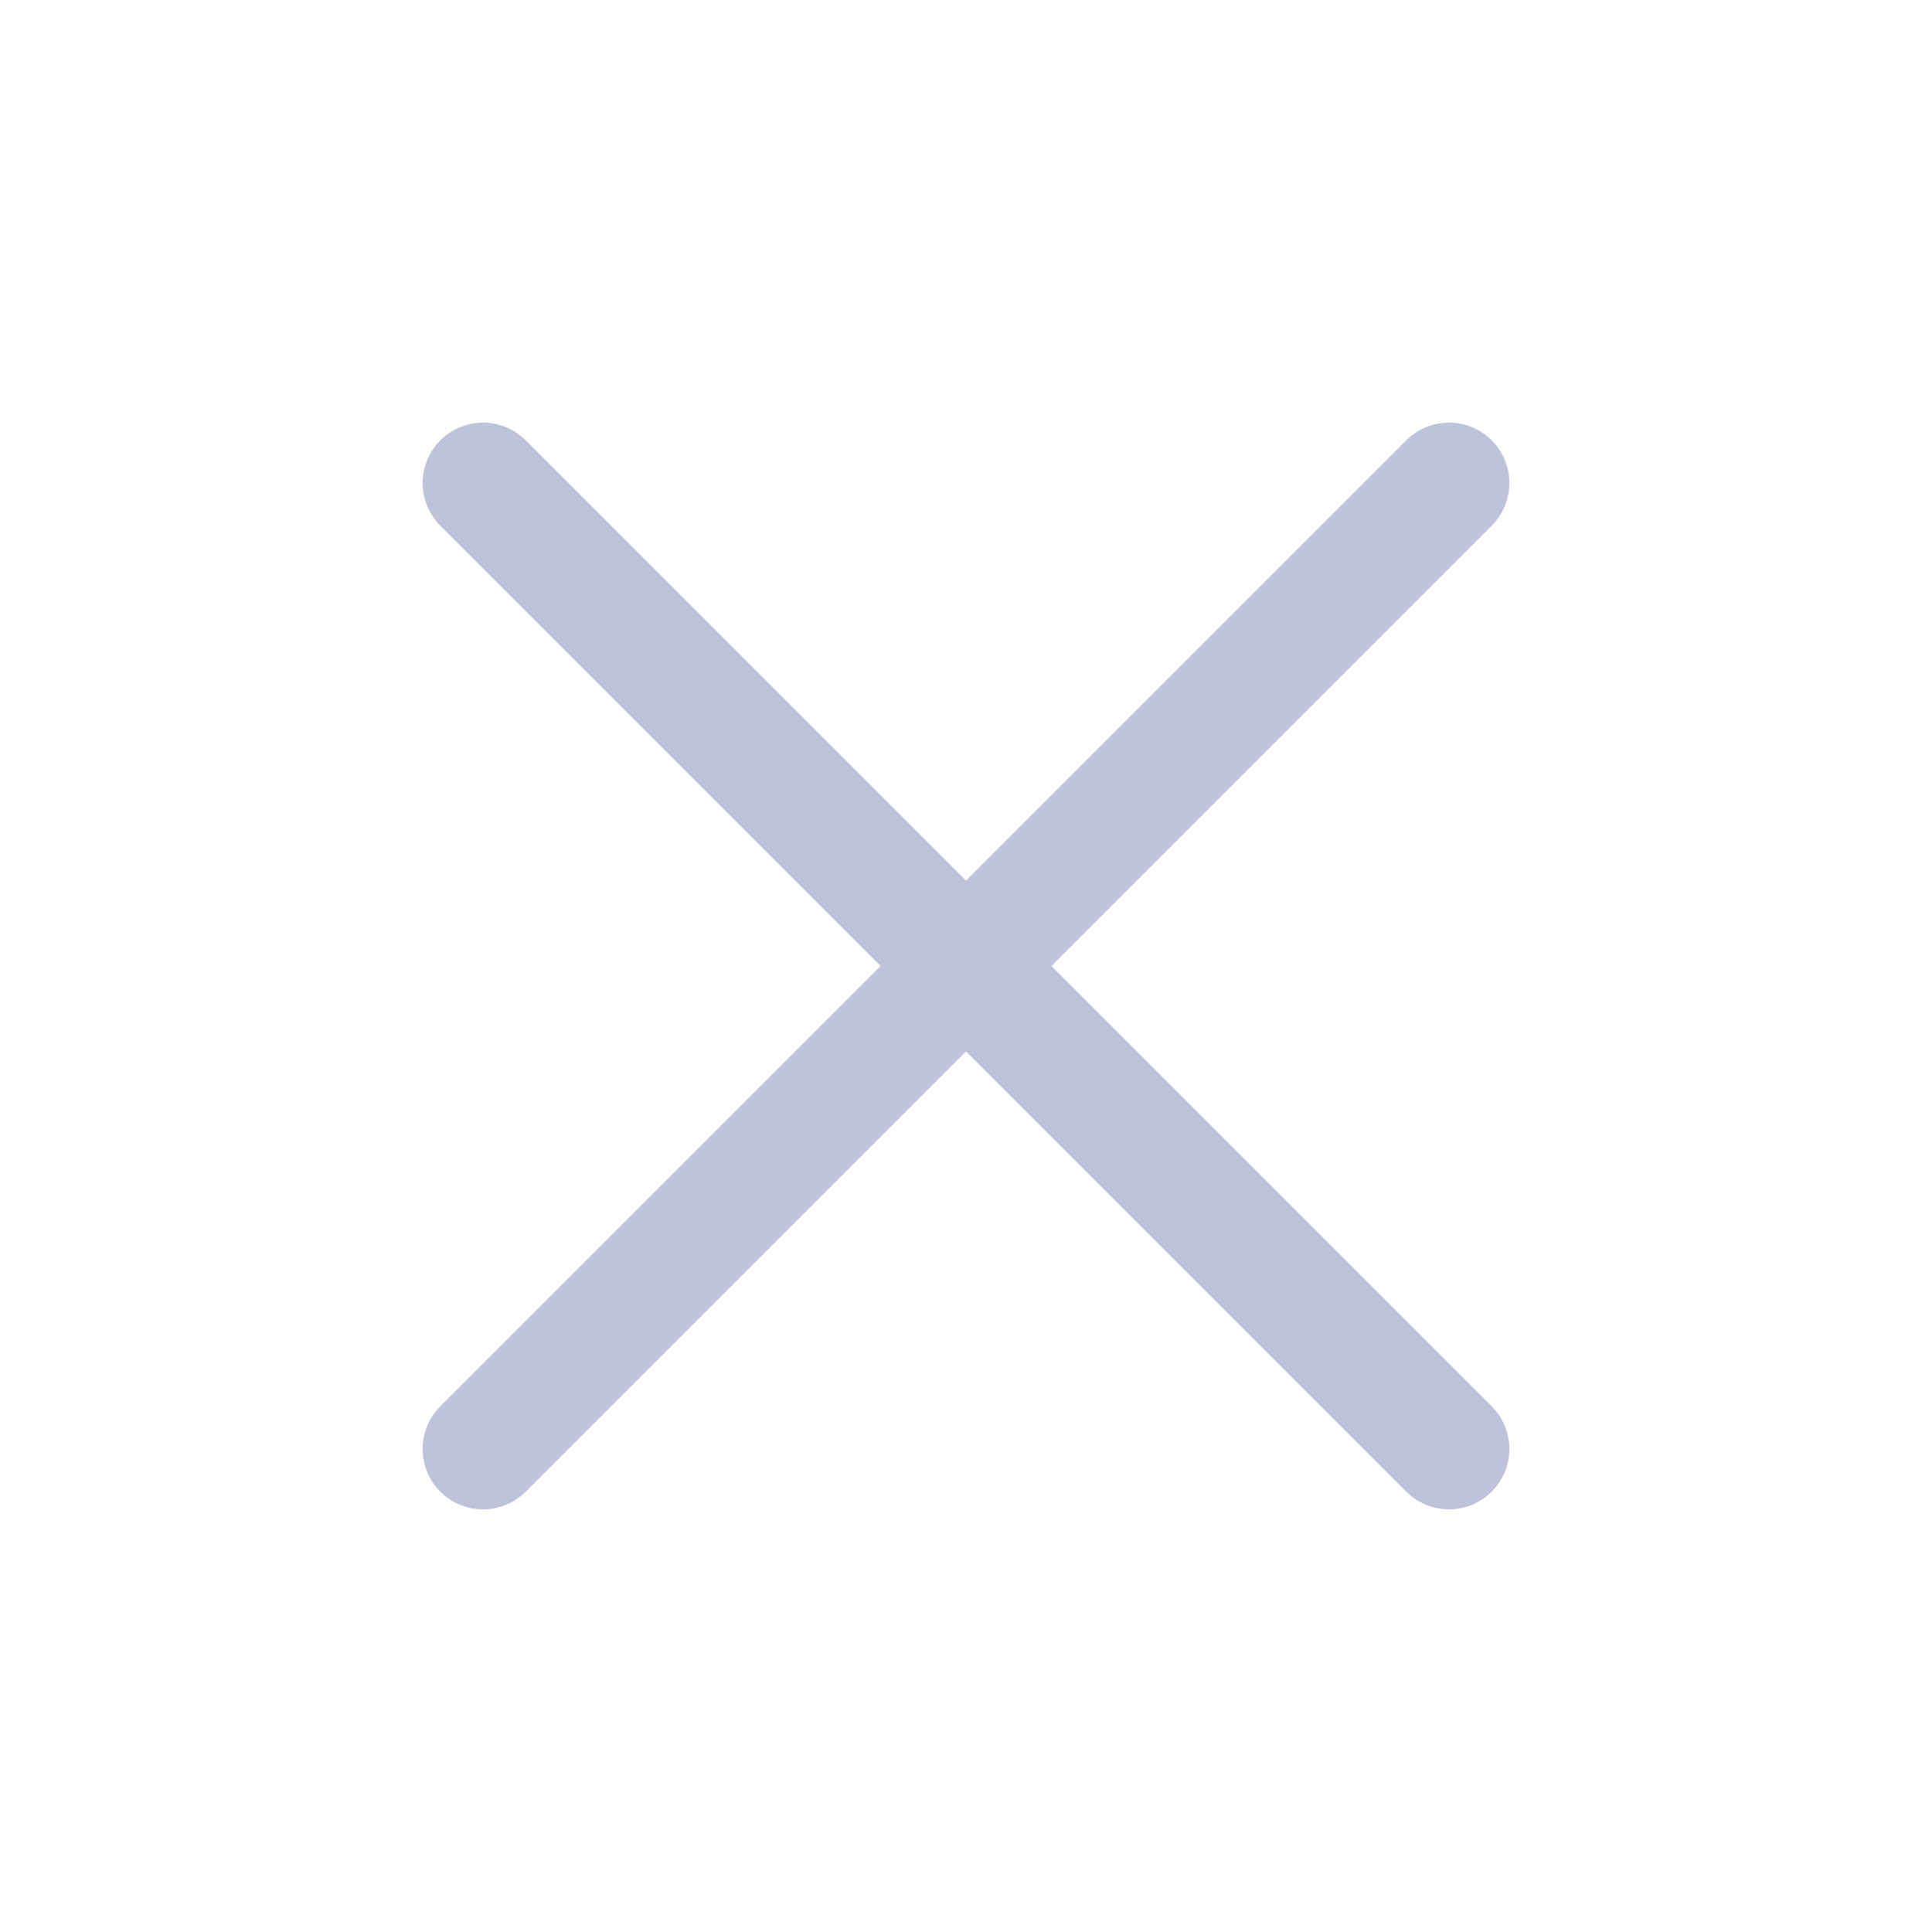 <svg width="32" height="32" viewBox="0 0 32 32" fill="none" xmlns="http://www.w3.org/2000/svg">
<path d="M24 8L8 24" stroke="#BEC3DA" stroke-width="2" stroke-linecap="round" stroke-linejoin="round"/>
<path d="M8 8L24 24" stroke="#BEC3DA" stroke-width="2" stroke-linecap="round" stroke-linejoin="round"/>
</svg>
